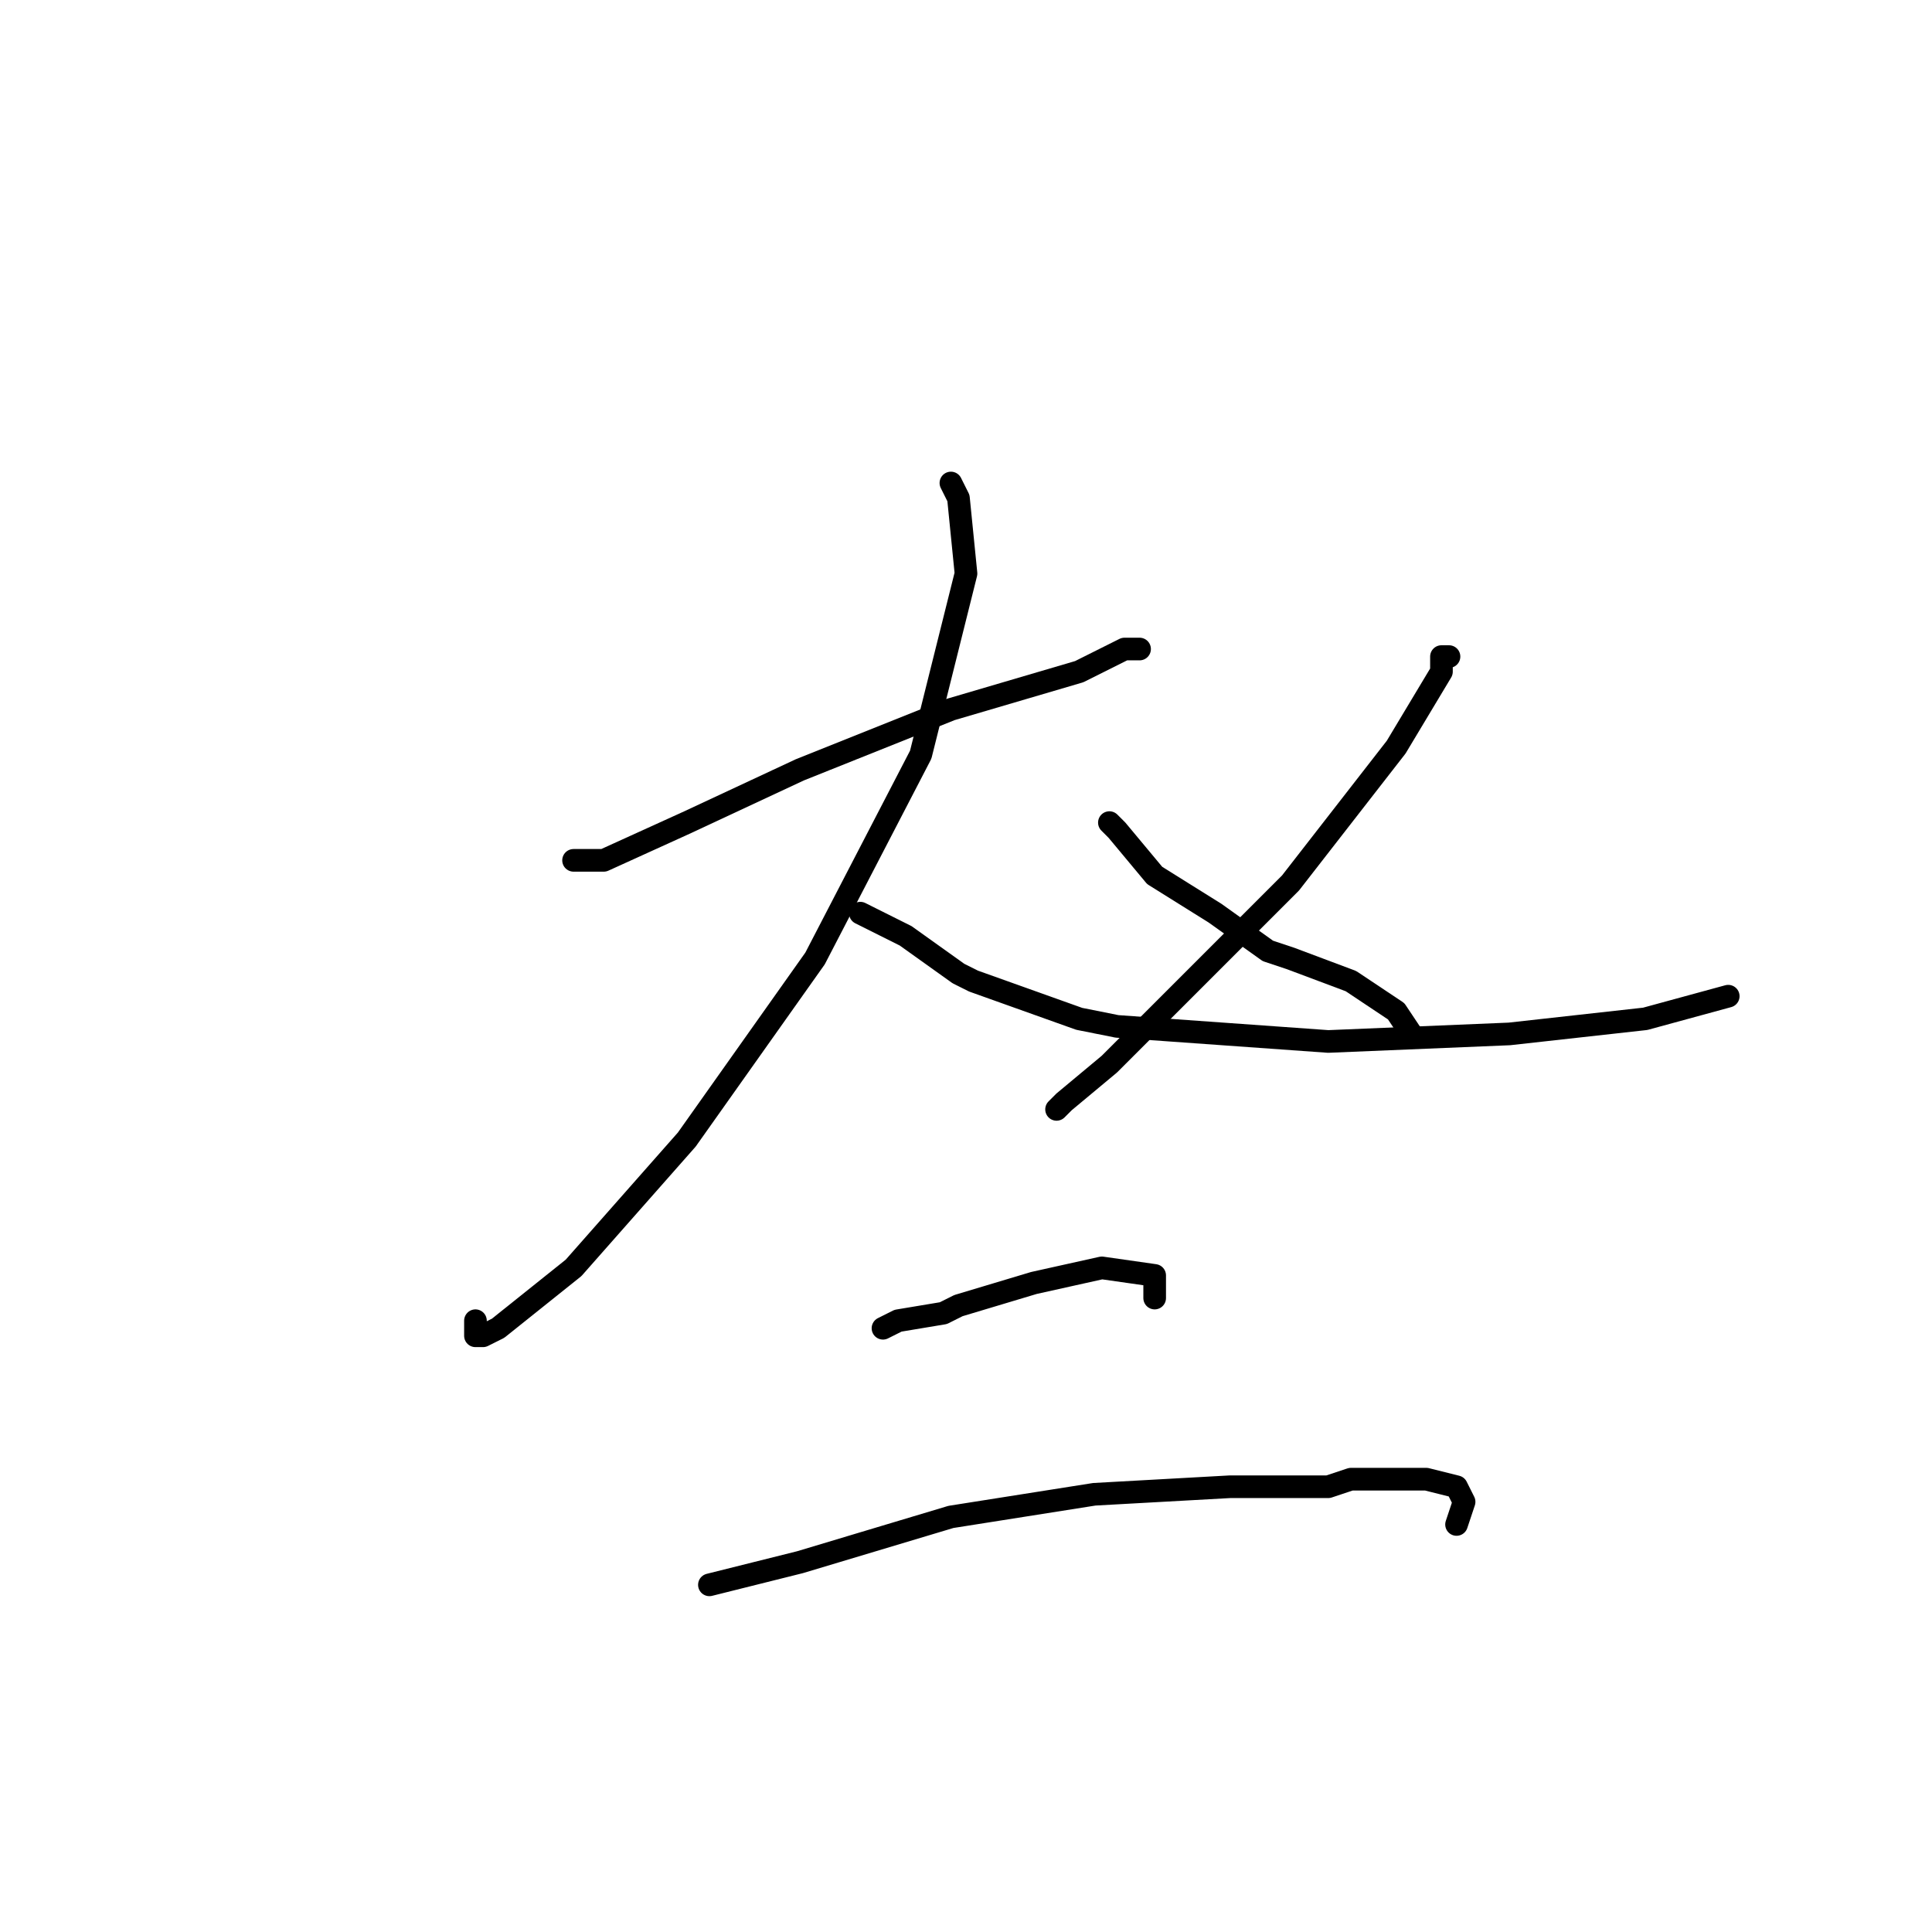 <?xml version="1.0" standalone="no"?>
    <svg width="256" height="256" xmlns="http://www.w3.org/2000/svg" version="1.1">
    <polyline stroke="black" stroke-width="3" stroke-linecap="round" fill="transparent" stroke-linejoin="round" points="76 114 80 114 91 109 106 102 126 94 143 89 149 86 150 86 151 86 151 86 " />
        <polyline stroke="black" stroke-width="3" stroke-linecap="round" fill="transparent" stroke-linejoin="round" points="126 64 127 66 128 76 122 100 108 127 91 151 76 168 66 176 64 177 63 177 63 175 63 175 " />
        <polyline stroke="black" stroke-width="3" stroke-linecap="round" fill="transparent" stroke-linejoin="round" points="114 121 120 124 127 129 129 130 143 135 148 136 176 138 200 137 218 135 229 132 229 132 " />
        <polyline stroke="black" stroke-width="3" stroke-linecap="round" fill="transparent" stroke-linejoin="round" points="192 87 191 87 191 89 185 99 171 117 157 131 147 141 141 146 140 147 140 147 " />
        <polyline stroke="black" stroke-width="3" stroke-linecap="round" fill="transparent" stroke-linejoin="round" points="147 109 148 110 153 116 161 121 168 126 171 127 179 130 185 134 187 137 187 137 " />
        <polyline stroke="black" stroke-width="3" stroke-linecap="round" fill="transparent" stroke-linejoin="round" points="117 176 119 175 125 174 127 173 137 170 146 168 153 169 153 172 153 172 " />
        <polyline stroke="black" stroke-width="3" stroke-linecap="round" fill="transparent" stroke-linejoin="round" points="94 210 106 207 126 201 145 198 163 197 176 197 179 196 189 196 193 197 194 199 193 202 193 202 " />
        </svg>